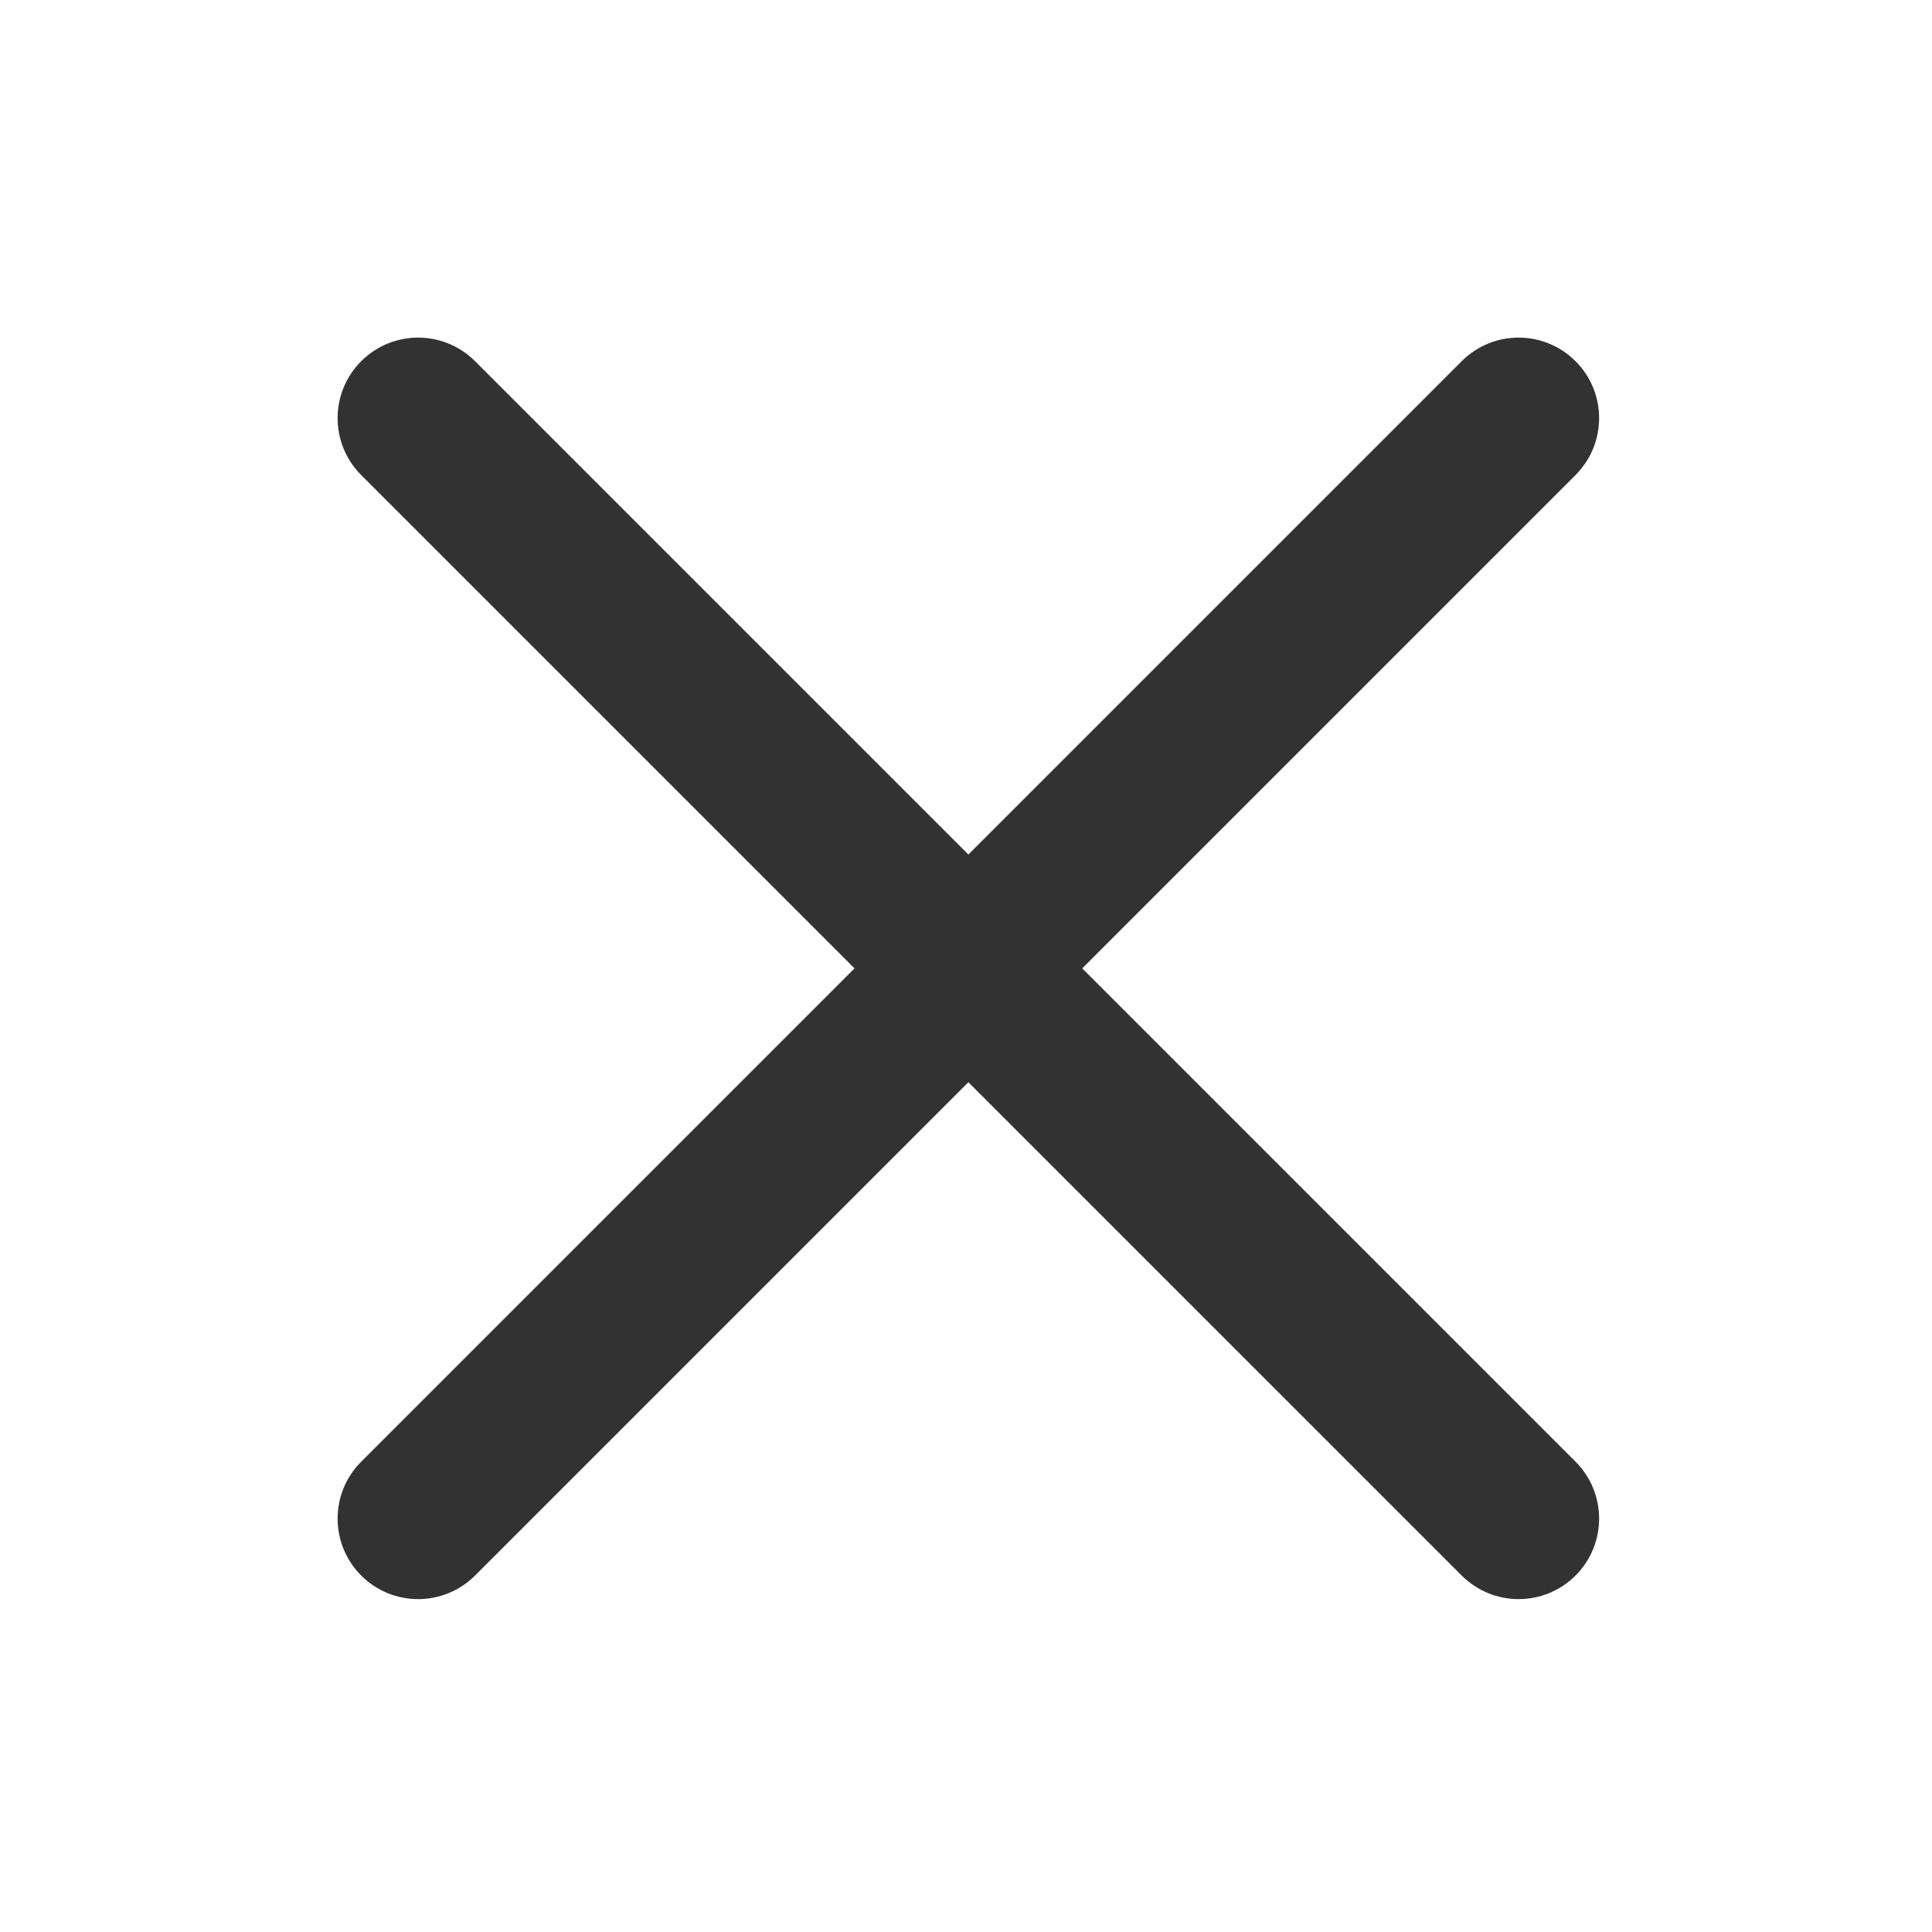 <?xml version="1.0" standalone="no"?><!DOCTYPE svg PUBLIC "-//W3C//DTD SVG 1.1//EN" "http://www.w3.org/Graphics/SVG/1.1/DTD/svg11.dtd"><svg class="icon" width="200px" height="200.00px" viewBox="0 0 1024 1024" version="1.1" xmlns="http://www.w3.org/2000/svg"><path d="M573.593 513.252l261.472 261.472c16.663 16.663 16.663 43.678 0 60.34s-43.678 16.663-60.34 0L513.252 573.593 251.781 835.065c-16.663 16.663-43.678 16.663-60.339 0-16.663-16.663-16.663-43.678 0-60.34l261.472-261.472L191.441 251.781c-16.663-16.663-16.663-43.678 0-60.339 16.662-16.663 43.677-16.663 60.339 0l261.472 261.472 261.472-261.472c16.663-16.663 43.678-16.663 60.34 0 16.663 16.662 16.663 43.677 0 60.339L573.593 513.252z" fill="#323233" /></svg>